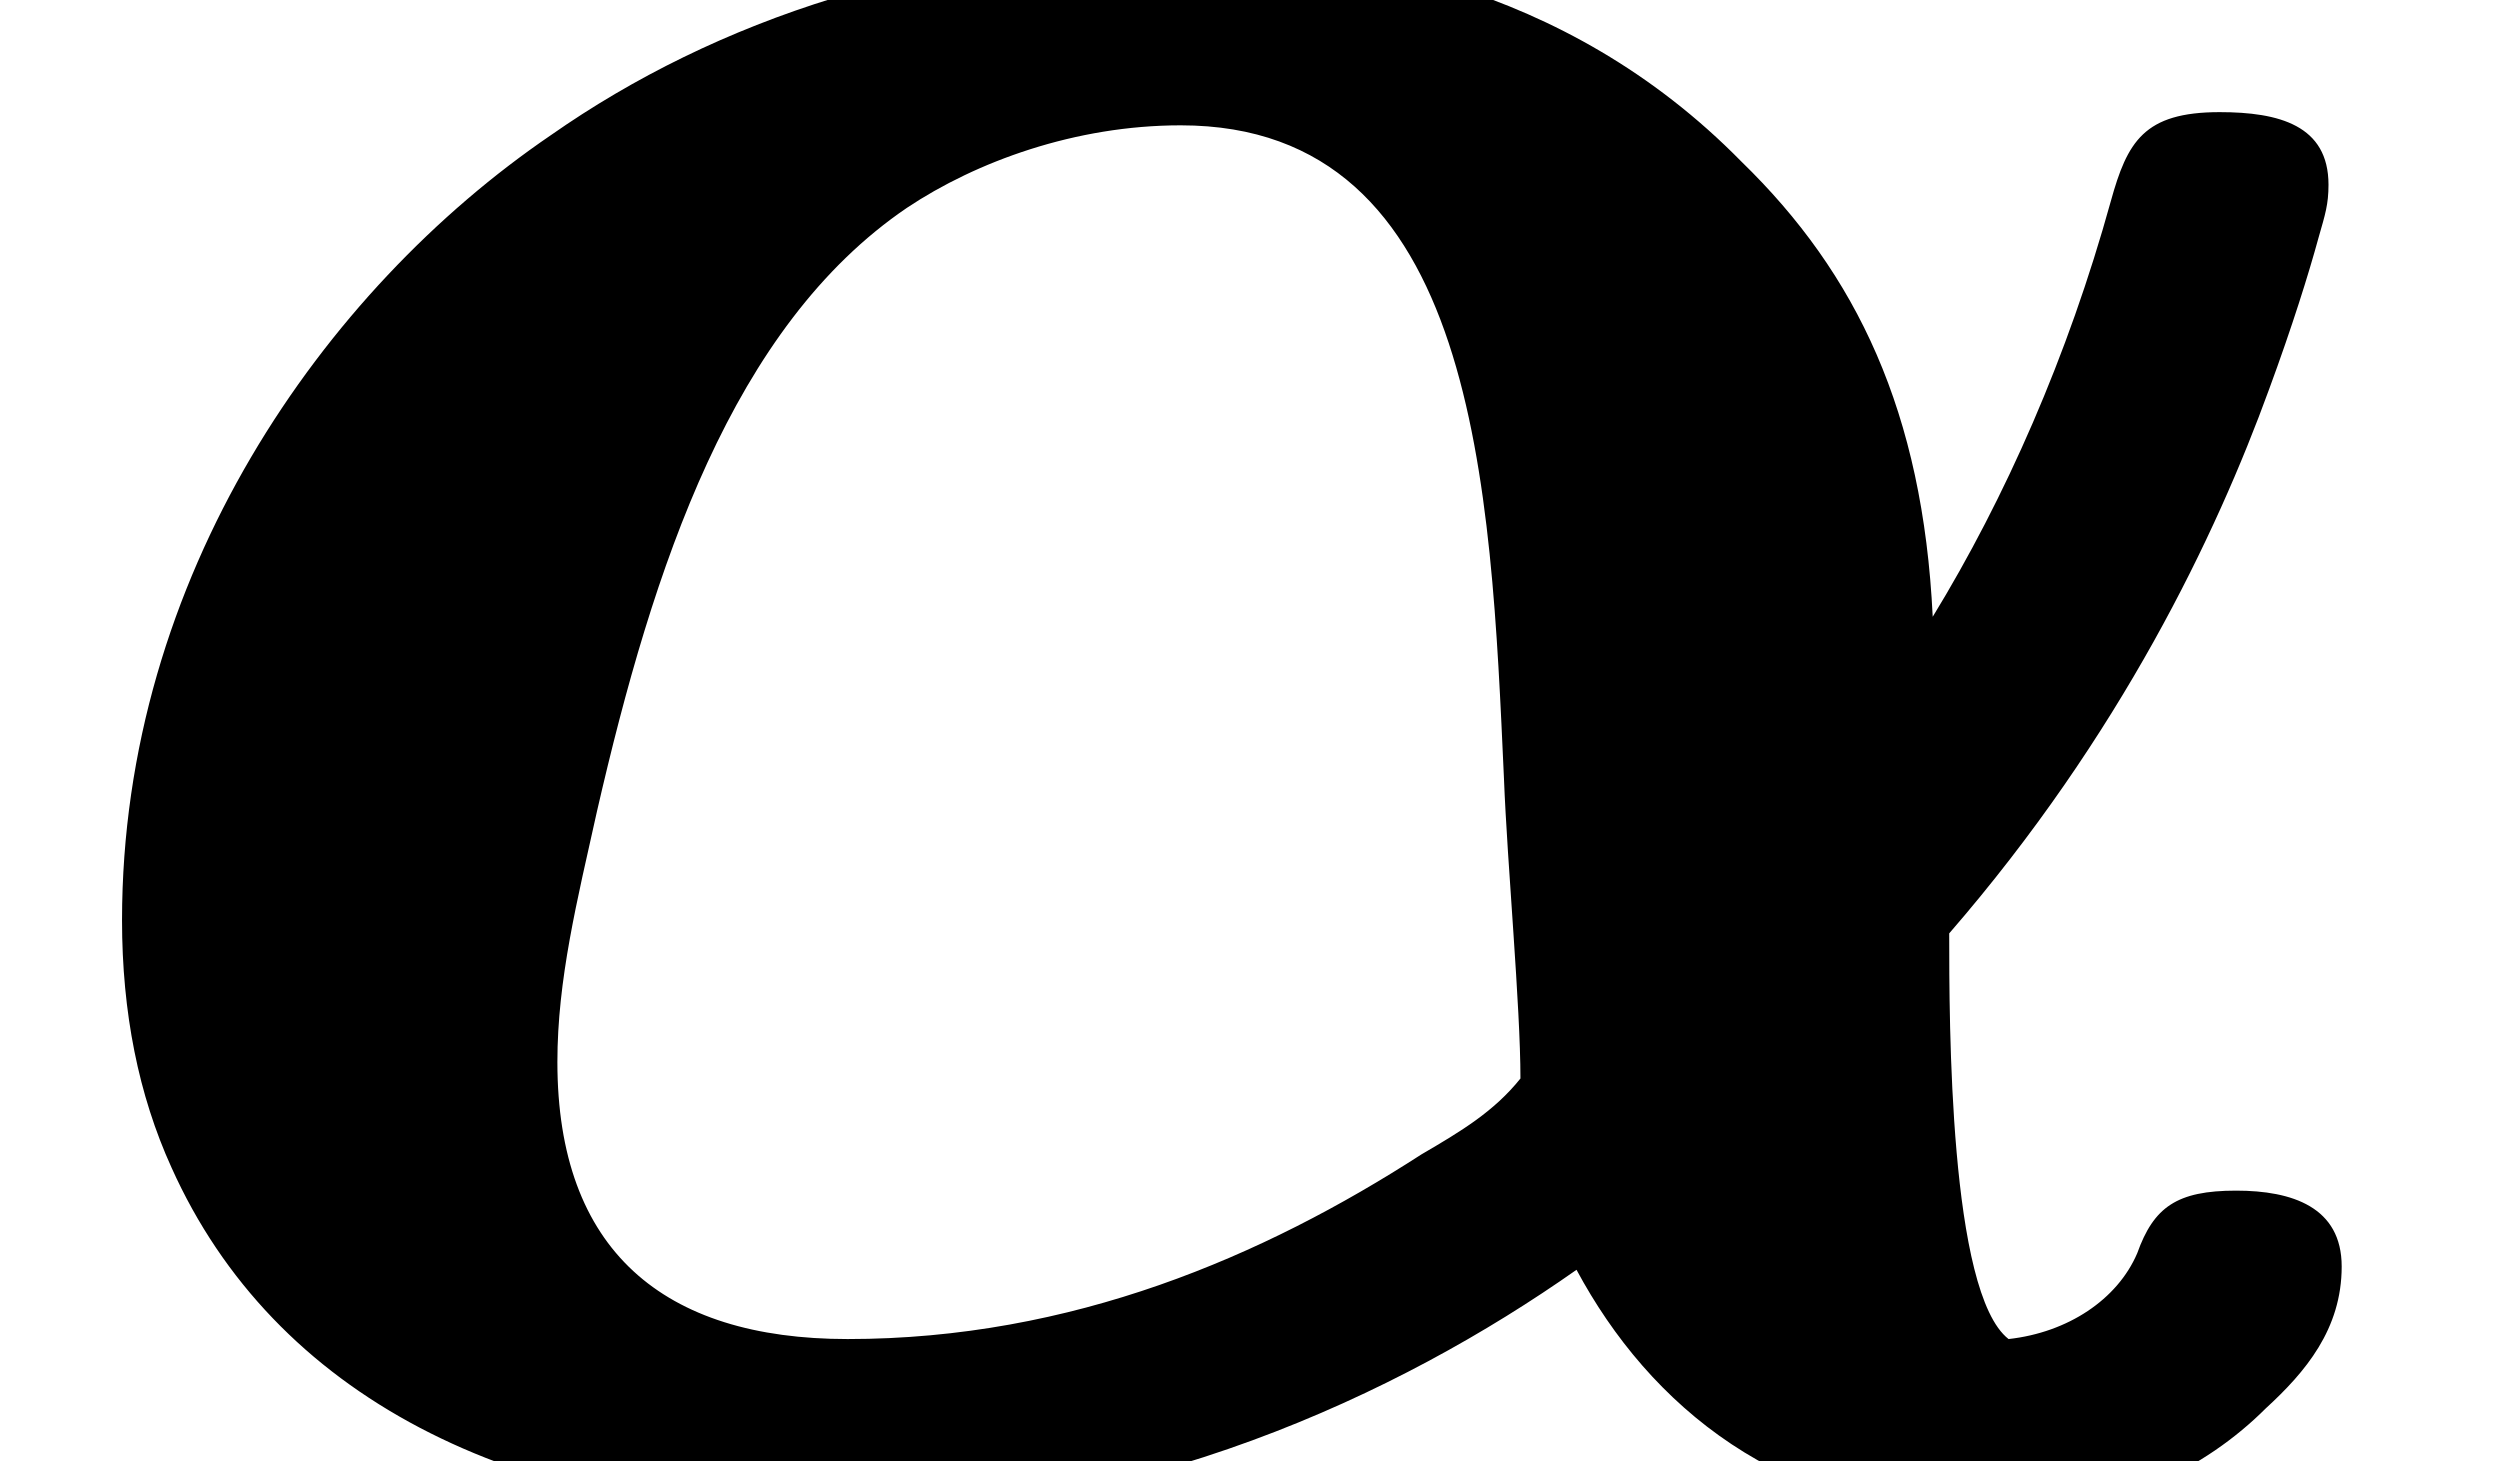 <?xml version='1.0' encoding='UTF-8'?>
<!-- This file was generated by dvisvgm 3.4 -->
<svg version='1.1' xmlns='http://www.w3.org/2000/svg' xmlns:xlink='http://www.w3.org/1999/xlink' width='7.58pt' height='4.43pt' viewBox='0 -4.43 7.58 4.43'>
<defs>
<path id='g0-11' d='M1.69-1.21C1.69-1.46 1.75-1.7 1.81-1.97C1.98-2.71 2.22-3.44 2.75-3.8C2.96-3.94 3.26-4.05 3.58-4.05C4.48-4.05 4.52-2.95 4.56-2.07C4.57-1.81 4.61-1.38 4.61-1.16C4.53-1.06 4.43-1 4.31-.93C3.83-.62 3.25-.37 2.57-.37C2.01-.37 1.69-.64 1.69-1.21ZM6.78-.82C6.78-.82 6.78-.82 6.78-.82S6.78-.82 6.78-.82C6.6-.82 6.53-.77 6.48-.63C6.42-.49 6.27-.39 6.09-.37C5.91-.51 5.91-1.33 5.91-1.6C6.43-2.2 6.72-2.81 6.88-3.25C6.95-3.44 7-3.6 7.03-3.71C7.05-3.78 7.06-3.81 7.06-3.87C7.06-4.05 6.91-4.09 6.73-4.09C6.73-4.09 6.73-4.09 6.73-4.09C6.5-4.09 6.45-4 6.4-3.82C6.27-3.35 6.08-2.92 5.86-2.56C5.83-3.18 5.63-3.6 5.28-3.94C4.74-4.49 4.06-4.59 3.59-4.59C2.82-4.59 2.17-4.37 1.67-4.02C.98-3.55 .37-2.68 .37-1.64C.37-1.36 .42-1.11 .52-.89C.83-.2 1.55 .17 2.52 .17C3.45 .17 4.24-.2 4.78-.58C5-.17 5.4 .17 6.02 .17C6.41 .17 6.69 .02 6.87-.16C6.99-.27 7.1-.4 7.1-.59C7.1-.77 6.95-.82 6.78-.82Z'/>
</defs>
<g id='page5442'>
<use x='0' y='0' xlink:href='#g0-11'/>
</g>
</svg>